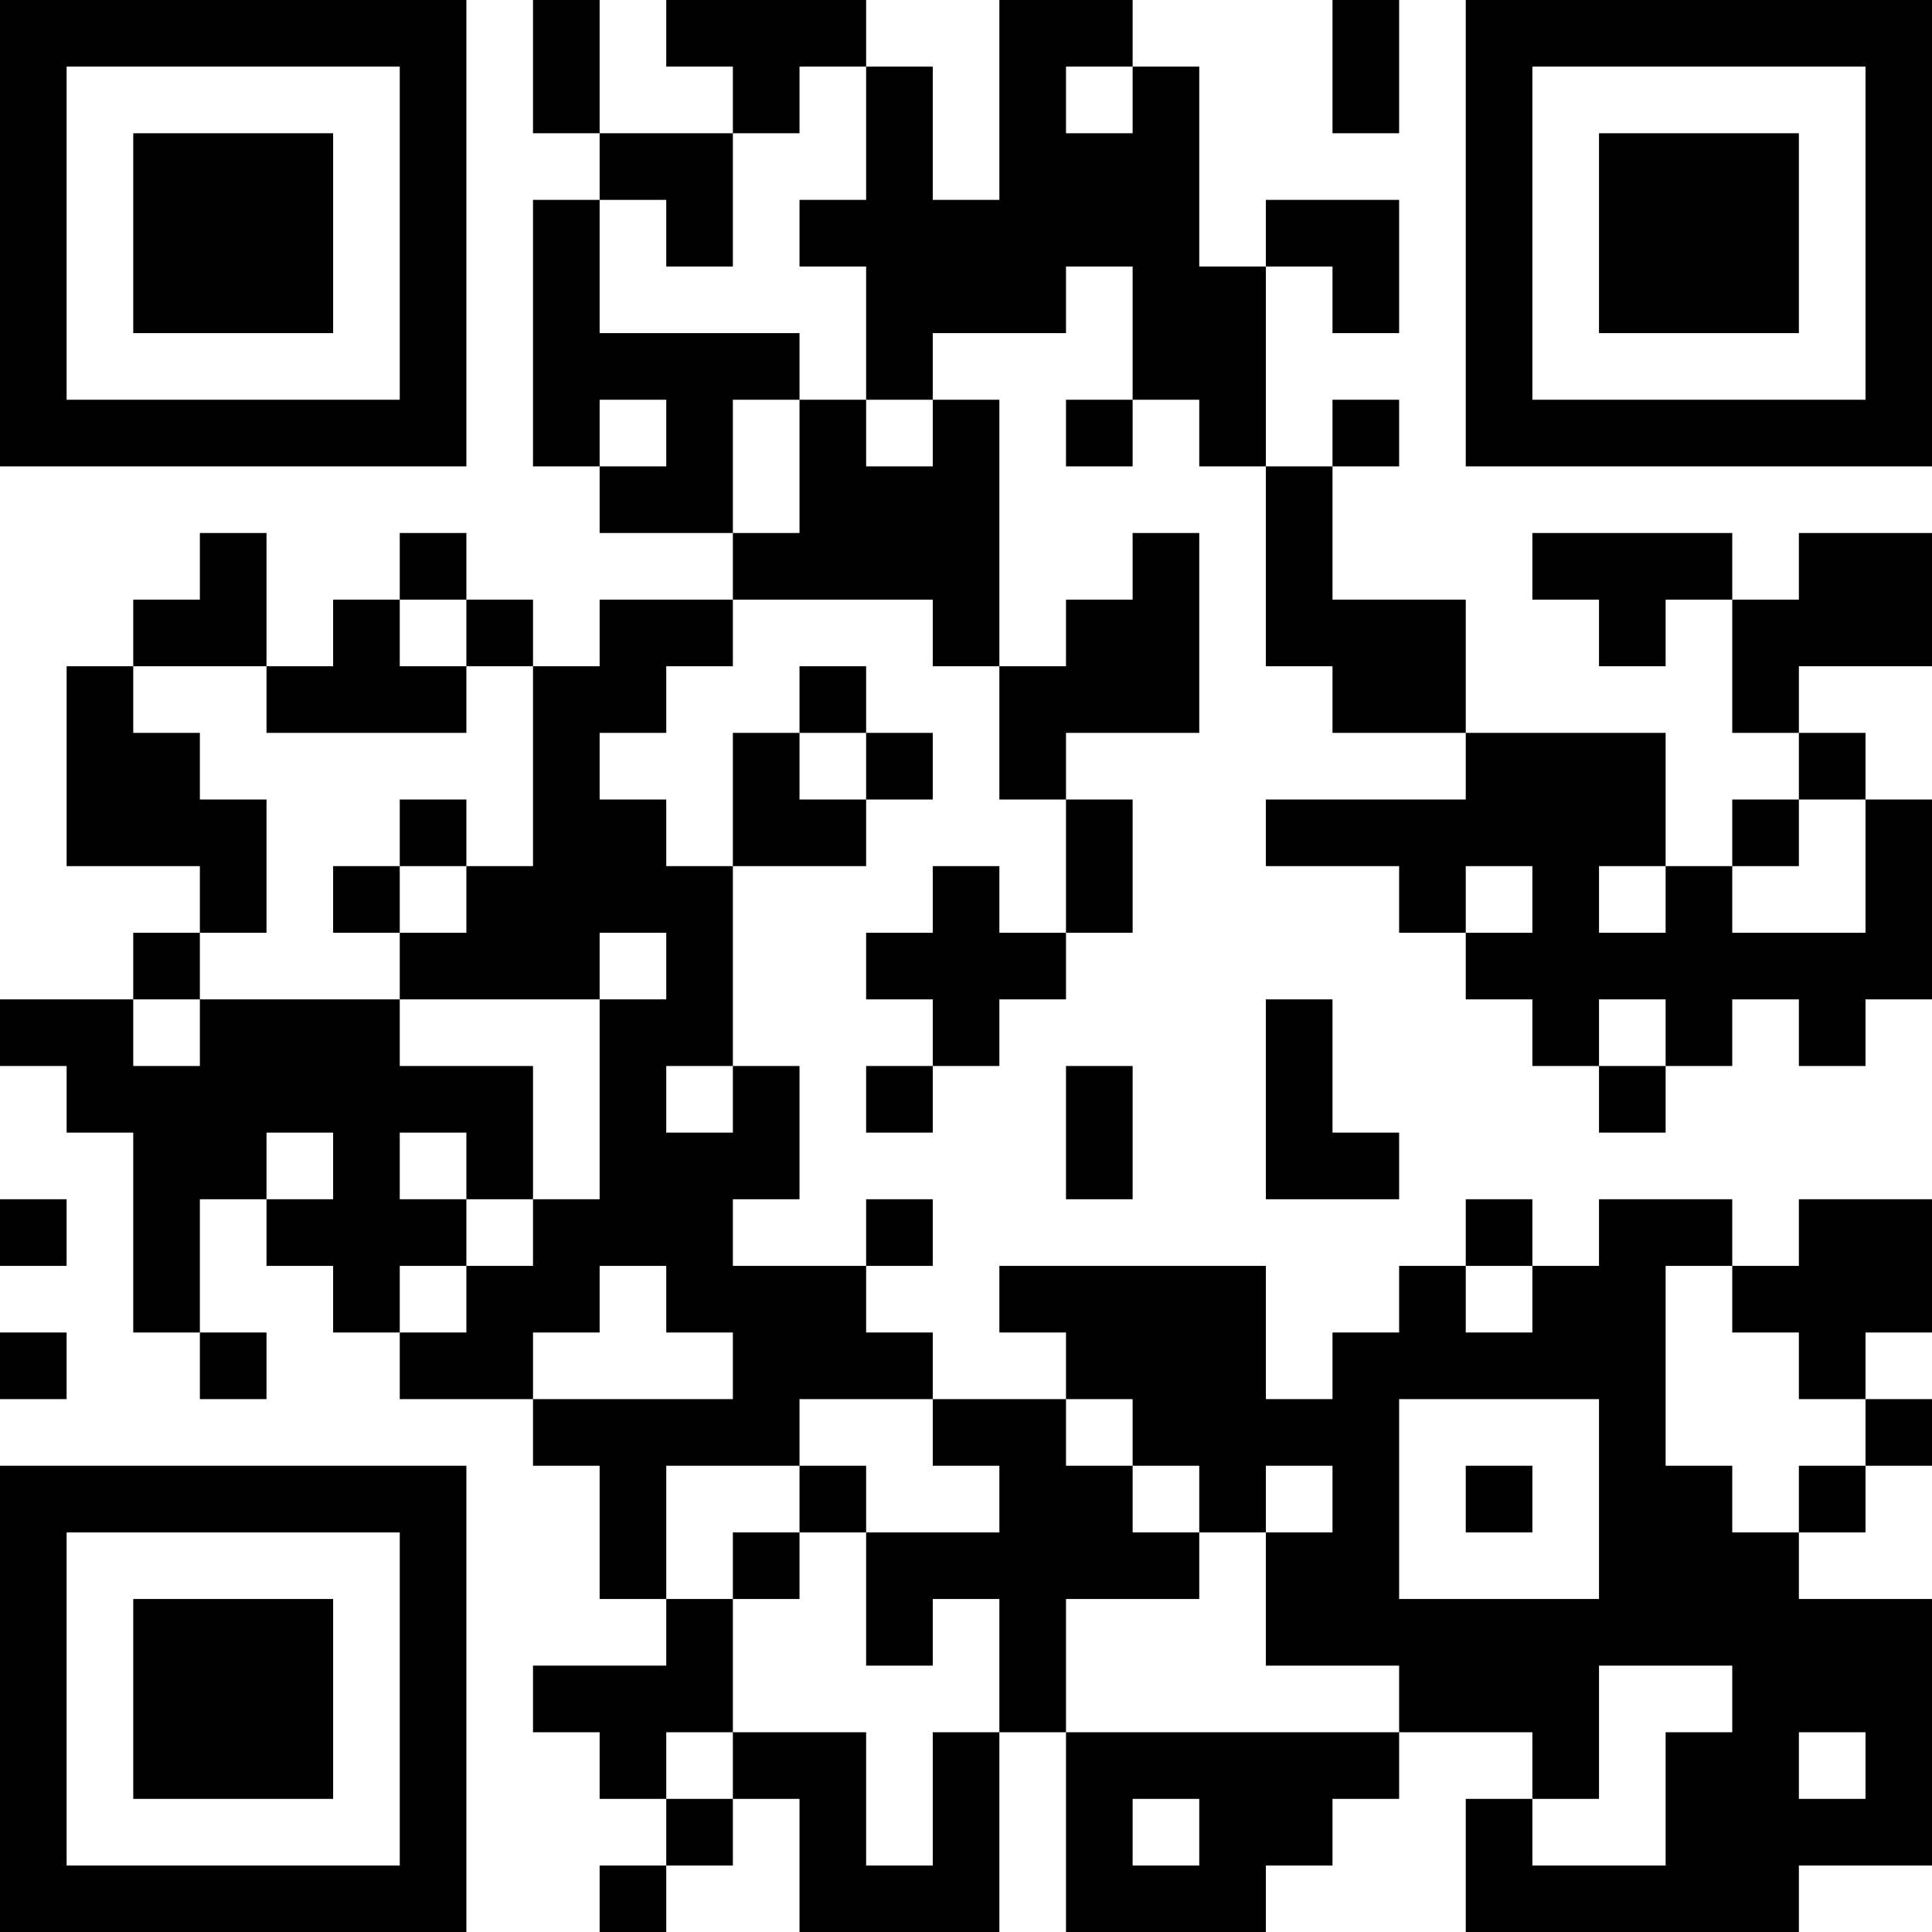 <?xml version="1.0" encoding="UTF-8"?>
<svg xmlns="http://www.w3.org/2000/svg" version="1.1" width="200" height="200" viewBox="0 0 200 200"><rect x="0" y="0" width="200" height="200" fill="#ffffff"/><g transform="scale(6.897)"><g transform="translate(0,0)"><path fill-rule="evenodd" d="M8 0L8 2L9 2L9 3L8 3L8 7L9 7L9 8L11 8L11 9L9 9L9 10L8 10L8 9L7 9L7 8L6 8L6 9L5 9L5 10L4 10L4 8L3 8L3 9L2 9L2 10L1 10L1 13L3 13L3 14L2 14L2 15L0 15L0 16L1 16L1 17L2 17L2 20L3 20L3 21L4 21L4 20L3 20L3 18L4 18L4 19L5 19L5 20L6 20L6 21L8 21L8 22L9 22L9 24L10 24L10 25L8 25L8 26L9 26L9 27L10 27L10 28L9 28L9 29L10 29L10 28L11 28L11 27L12 27L12 29L15 29L15 26L16 26L16 29L19 29L19 28L20 28L20 27L21 27L21 26L23 26L23 27L22 27L22 29L27 29L27 28L29 28L29 24L27 24L27 23L28 23L28 22L29 22L29 21L28 21L28 20L29 20L29 18L27 18L27 19L26 19L26 18L24 18L24 19L23 19L23 18L22 18L22 19L21 19L21 20L20 20L20 21L19 21L19 19L15 19L15 20L16 20L16 21L14 21L14 20L13 20L13 19L14 19L14 18L13 18L13 19L11 19L11 18L12 18L12 16L11 16L11 13L13 13L13 12L14 12L14 11L13 11L13 10L12 10L12 11L11 11L11 13L10 13L10 12L9 12L9 11L10 11L10 10L11 10L11 9L14 9L14 10L15 10L15 12L16 12L16 14L15 14L15 13L14 13L14 14L13 14L13 15L14 15L14 16L13 16L13 17L14 17L14 16L15 16L15 15L16 15L16 14L17 14L17 12L16 12L16 11L18 11L18 8L17 8L17 9L16 9L16 10L15 10L15 6L14 6L14 5L16 5L16 4L17 4L17 6L16 6L16 7L17 7L17 6L18 6L18 7L19 7L19 10L20 10L20 11L22 11L22 12L19 12L19 13L21 13L21 14L22 14L22 15L23 15L23 16L24 16L24 17L25 17L25 16L26 16L26 15L27 15L27 16L28 16L28 15L29 15L29 12L28 12L28 11L27 11L27 10L29 10L29 8L27 8L27 9L26 9L26 8L23 8L23 9L24 9L24 10L25 10L25 9L26 9L26 11L27 11L27 12L26 12L26 13L25 13L25 11L22 11L22 9L20 9L20 7L21 7L21 6L20 6L20 7L19 7L19 4L20 4L20 5L21 5L21 3L19 3L19 4L18 4L18 1L17 1L17 0L15 0L15 3L14 3L14 1L13 1L13 0L10 0L10 1L11 1L11 2L9 2L9 0ZM20 0L20 2L21 2L21 0ZM12 1L12 2L11 2L11 4L10 4L10 3L9 3L9 5L12 5L12 6L11 6L11 8L12 8L12 6L13 6L13 7L14 7L14 6L13 6L13 4L12 4L12 3L13 3L13 1ZM16 1L16 2L17 2L17 1ZM9 6L9 7L10 7L10 6ZM6 9L6 10L7 10L7 11L4 11L4 10L2 10L2 11L3 11L3 12L4 12L4 14L3 14L3 15L2 15L2 16L3 16L3 15L6 15L6 16L8 16L8 18L7 18L7 17L6 17L6 18L7 18L7 19L6 19L6 20L7 20L7 19L8 19L8 18L9 18L9 15L10 15L10 14L9 14L9 15L6 15L6 14L7 14L7 13L8 13L8 10L7 10L7 9ZM12 11L12 12L13 12L13 11ZM6 12L6 13L5 13L5 14L6 14L6 13L7 13L7 12ZM27 12L27 13L26 13L26 14L28 14L28 12ZM22 13L22 14L23 14L23 13ZM24 13L24 14L25 14L25 13ZM19 15L19 18L21 18L21 17L20 17L20 15ZM24 15L24 16L25 16L25 15ZM10 16L10 17L11 17L11 16ZM16 16L16 18L17 18L17 16ZM4 17L4 18L5 18L5 17ZM0 18L0 19L1 19L1 18ZM9 19L9 20L8 20L8 21L11 21L11 20L10 20L10 19ZM22 19L22 20L23 20L23 19ZM25 19L25 22L26 22L26 23L27 23L27 22L28 22L28 21L27 21L27 20L26 20L26 19ZM0 20L0 21L1 21L1 20ZM12 21L12 22L10 22L10 24L11 24L11 26L10 26L10 27L11 27L11 26L13 26L13 28L14 28L14 26L15 26L15 24L14 24L14 25L13 25L13 23L15 23L15 22L14 22L14 21ZM16 21L16 22L17 22L17 23L18 23L18 24L16 24L16 26L21 26L21 25L19 25L19 23L20 23L20 22L19 22L19 23L18 23L18 22L17 22L17 21ZM21 21L21 24L24 24L24 21ZM12 22L12 23L11 23L11 24L12 24L12 23L13 23L13 22ZM22 22L22 23L23 23L23 22ZM24 25L24 27L23 27L23 28L25 28L25 26L26 26L26 25ZM27 26L27 27L28 27L28 26ZM17 27L17 28L18 28L18 27ZM0 0L0 7L7 7L7 0ZM1 1L1 6L6 6L6 1ZM2 2L2 5L5 5L5 2ZM22 0L22 7L29 7L29 0ZM23 1L23 6L28 6L28 1ZM24 2L24 5L27 5L27 2ZM0 22L0 29L7 29L7 22ZM1 23L1 28L6 28L6 23ZM2 24L2 27L5 27L5 24Z" fill="#000000"/></g></g></svg>
